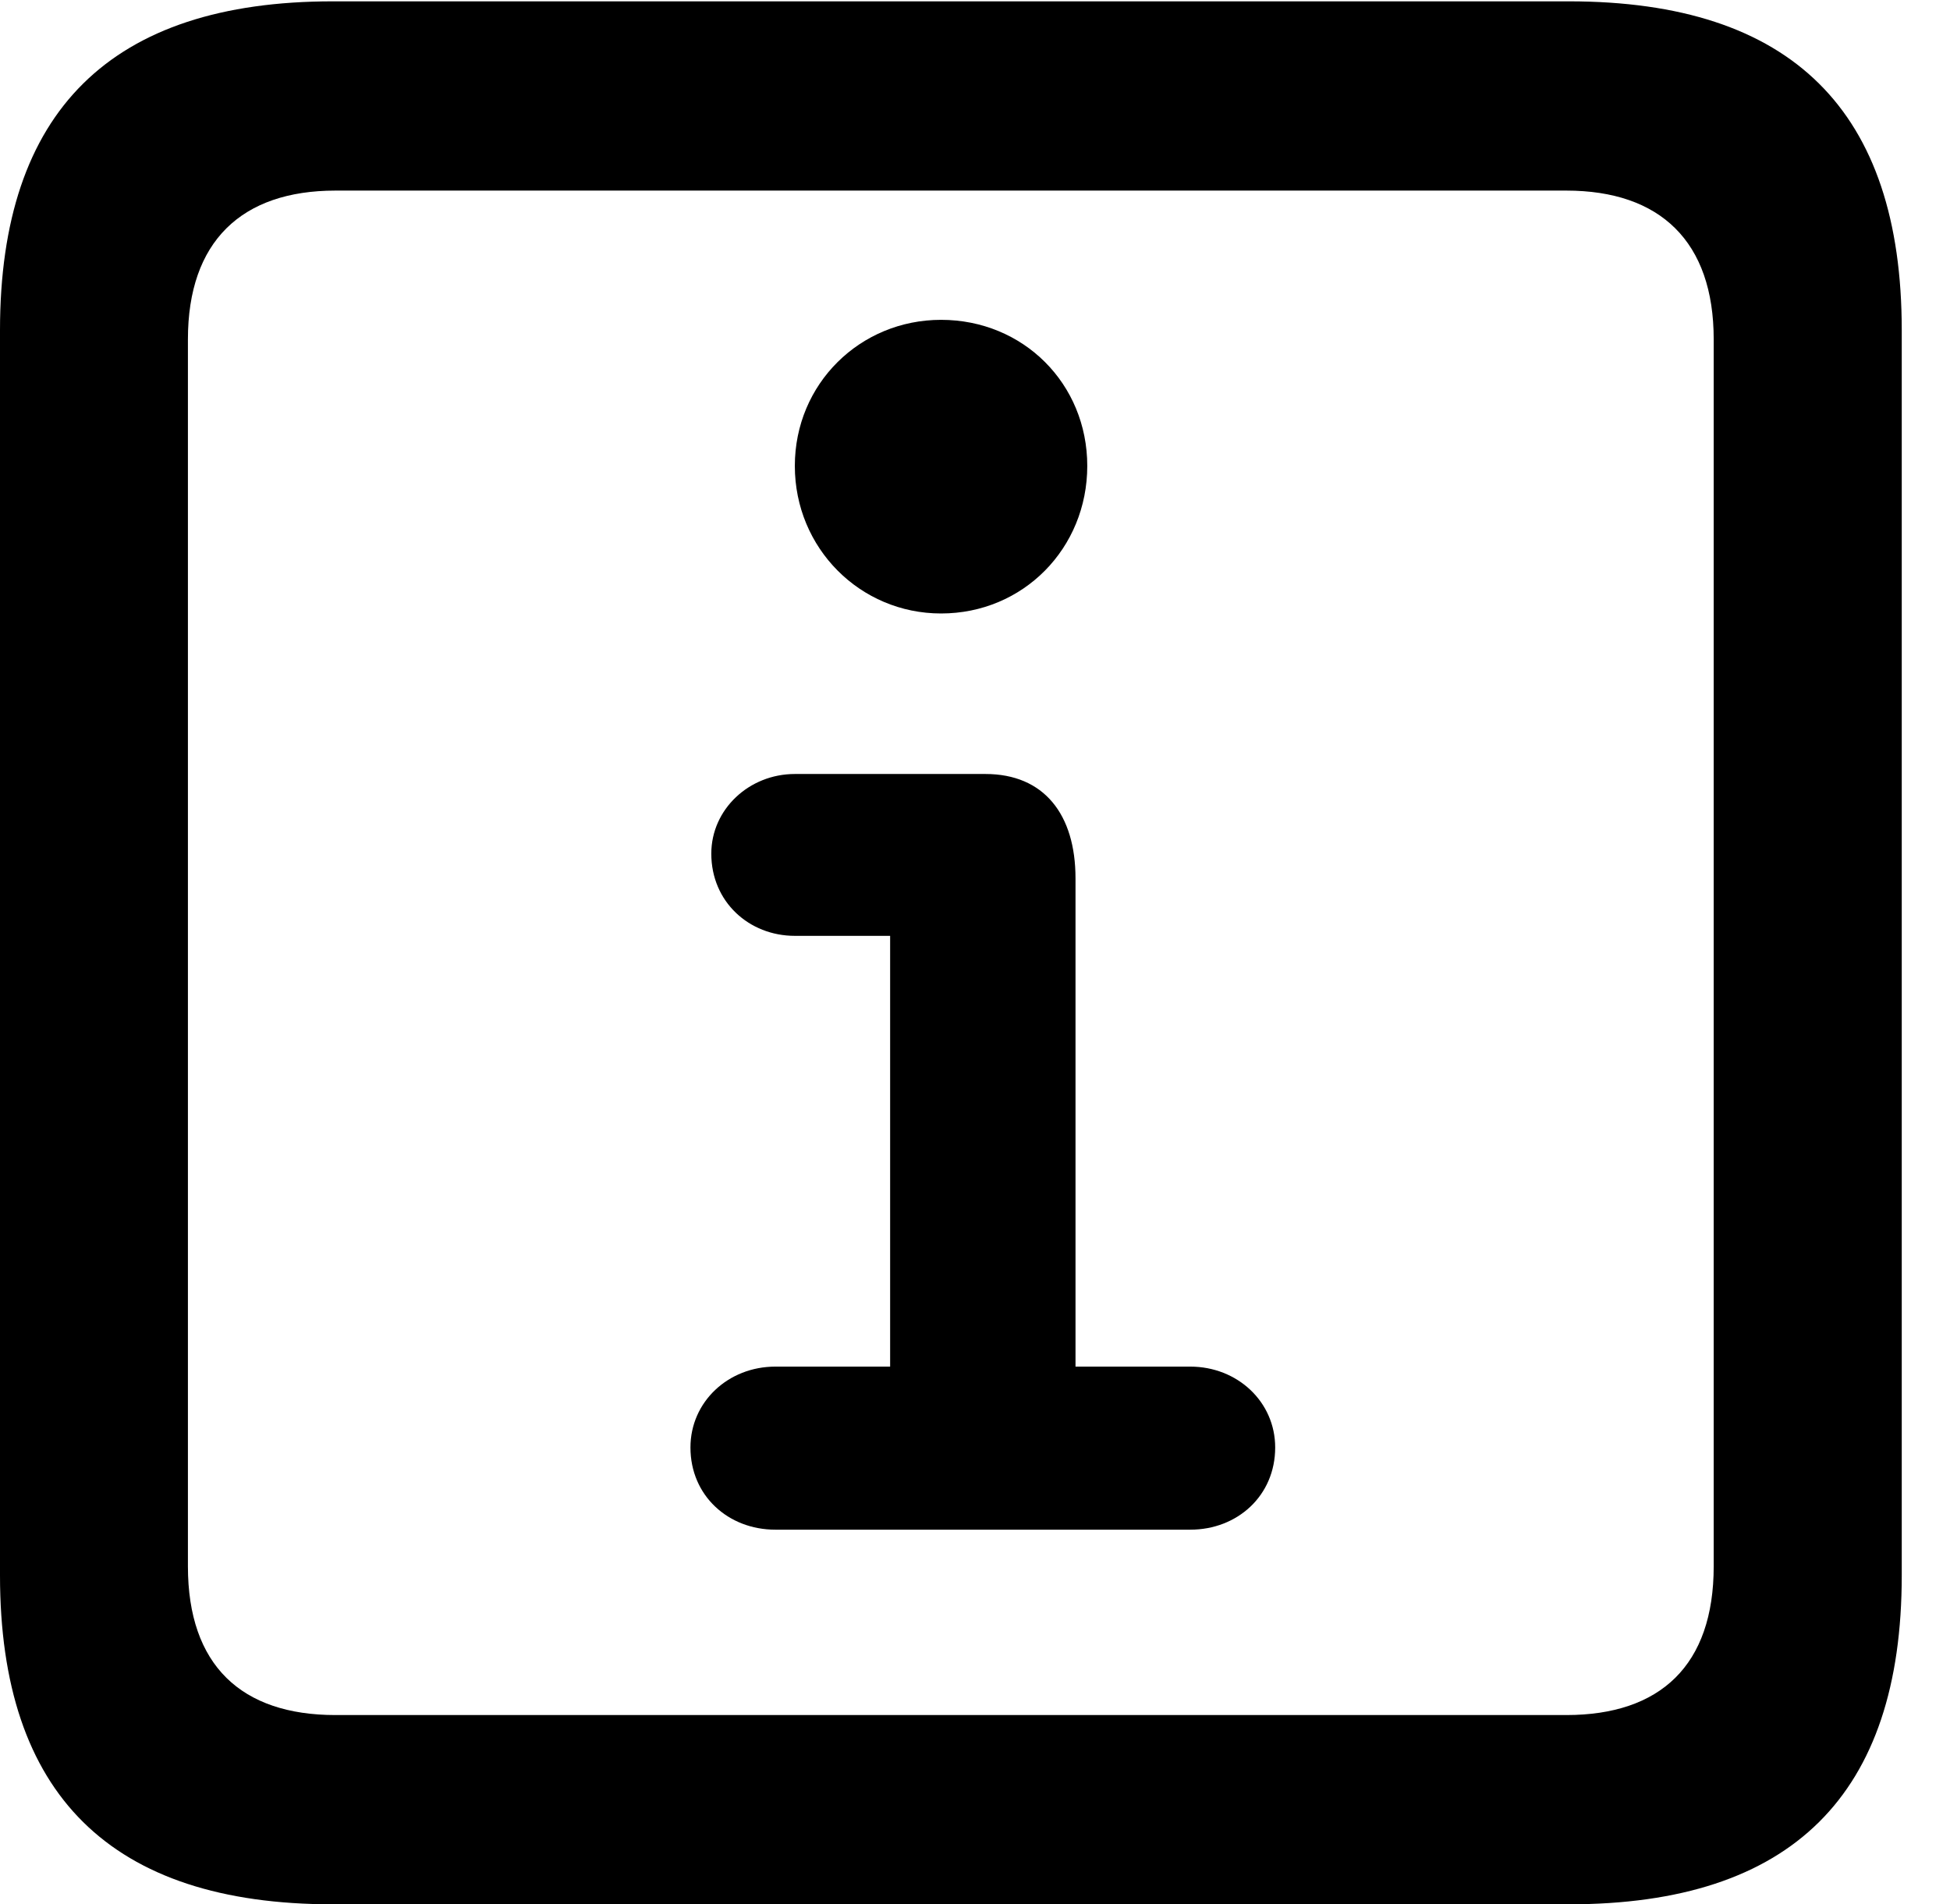 <svg version="1.1" xmlns="http://www.w3.org/2000/svg" xmlns:xlink="http://www.w3.org/1999/xlink" width="14.59" height="14.248" viewBox="0 0 14.59 14.248">
 <g>
  <rect height="14.248" opacity="0" width="14.59" x="0" y="0"/>
  <path d="M2.49 14.248L11.738 14.248C13.408 14.248 14.229 13.428 14.229 11.787L14.229 2.471C14.229 0.83 13.408 0.01 11.738 0.01L2.49 0.01C0.83 0.01 0 0.83 0 2.471L0 11.787C0 13.428 0.83 14.248 2.49 14.248ZM2.51 12.832C1.807 12.832 1.406 12.461 1.406 11.719L1.406 2.539C1.406 1.807 1.807 1.426 2.51 1.426L11.719 1.426C12.422 1.426 12.822 1.807 12.822 2.539L12.822 11.719C12.822 12.461 12.422 12.832 11.719 12.832Z" fill="currentColor"/>
  <path d="M5.801 11.445L8.906 11.445C9.258 11.445 9.541 11.191 9.541 10.83C9.541 10.488 9.258 10.225 8.906 10.225L8.047 10.225L8.047 6.572C8.047 6.094 7.812 5.791 7.373 5.791L5.947 5.791C5.605 5.791 5.322 6.055 5.322 6.387C5.322 6.748 5.605 7.002 5.947 7.002L6.66 7.002L6.66 10.225L5.801 10.225C5.449 10.225 5.166 10.488 5.166 10.83C5.166 11.191 5.449 11.445 5.801 11.445ZM7.041 4.59C7.656 4.59 8.135 4.102 8.135 3.486C8.135 2.871 7.656 2.393 7.041 2.393C6.436 2.393 5.947 2.871 5.947 3.486C5.947 4.102 6.436 4.59 7.041 4.59Z" fill="currentColor"/>
 </g>
</svg>
